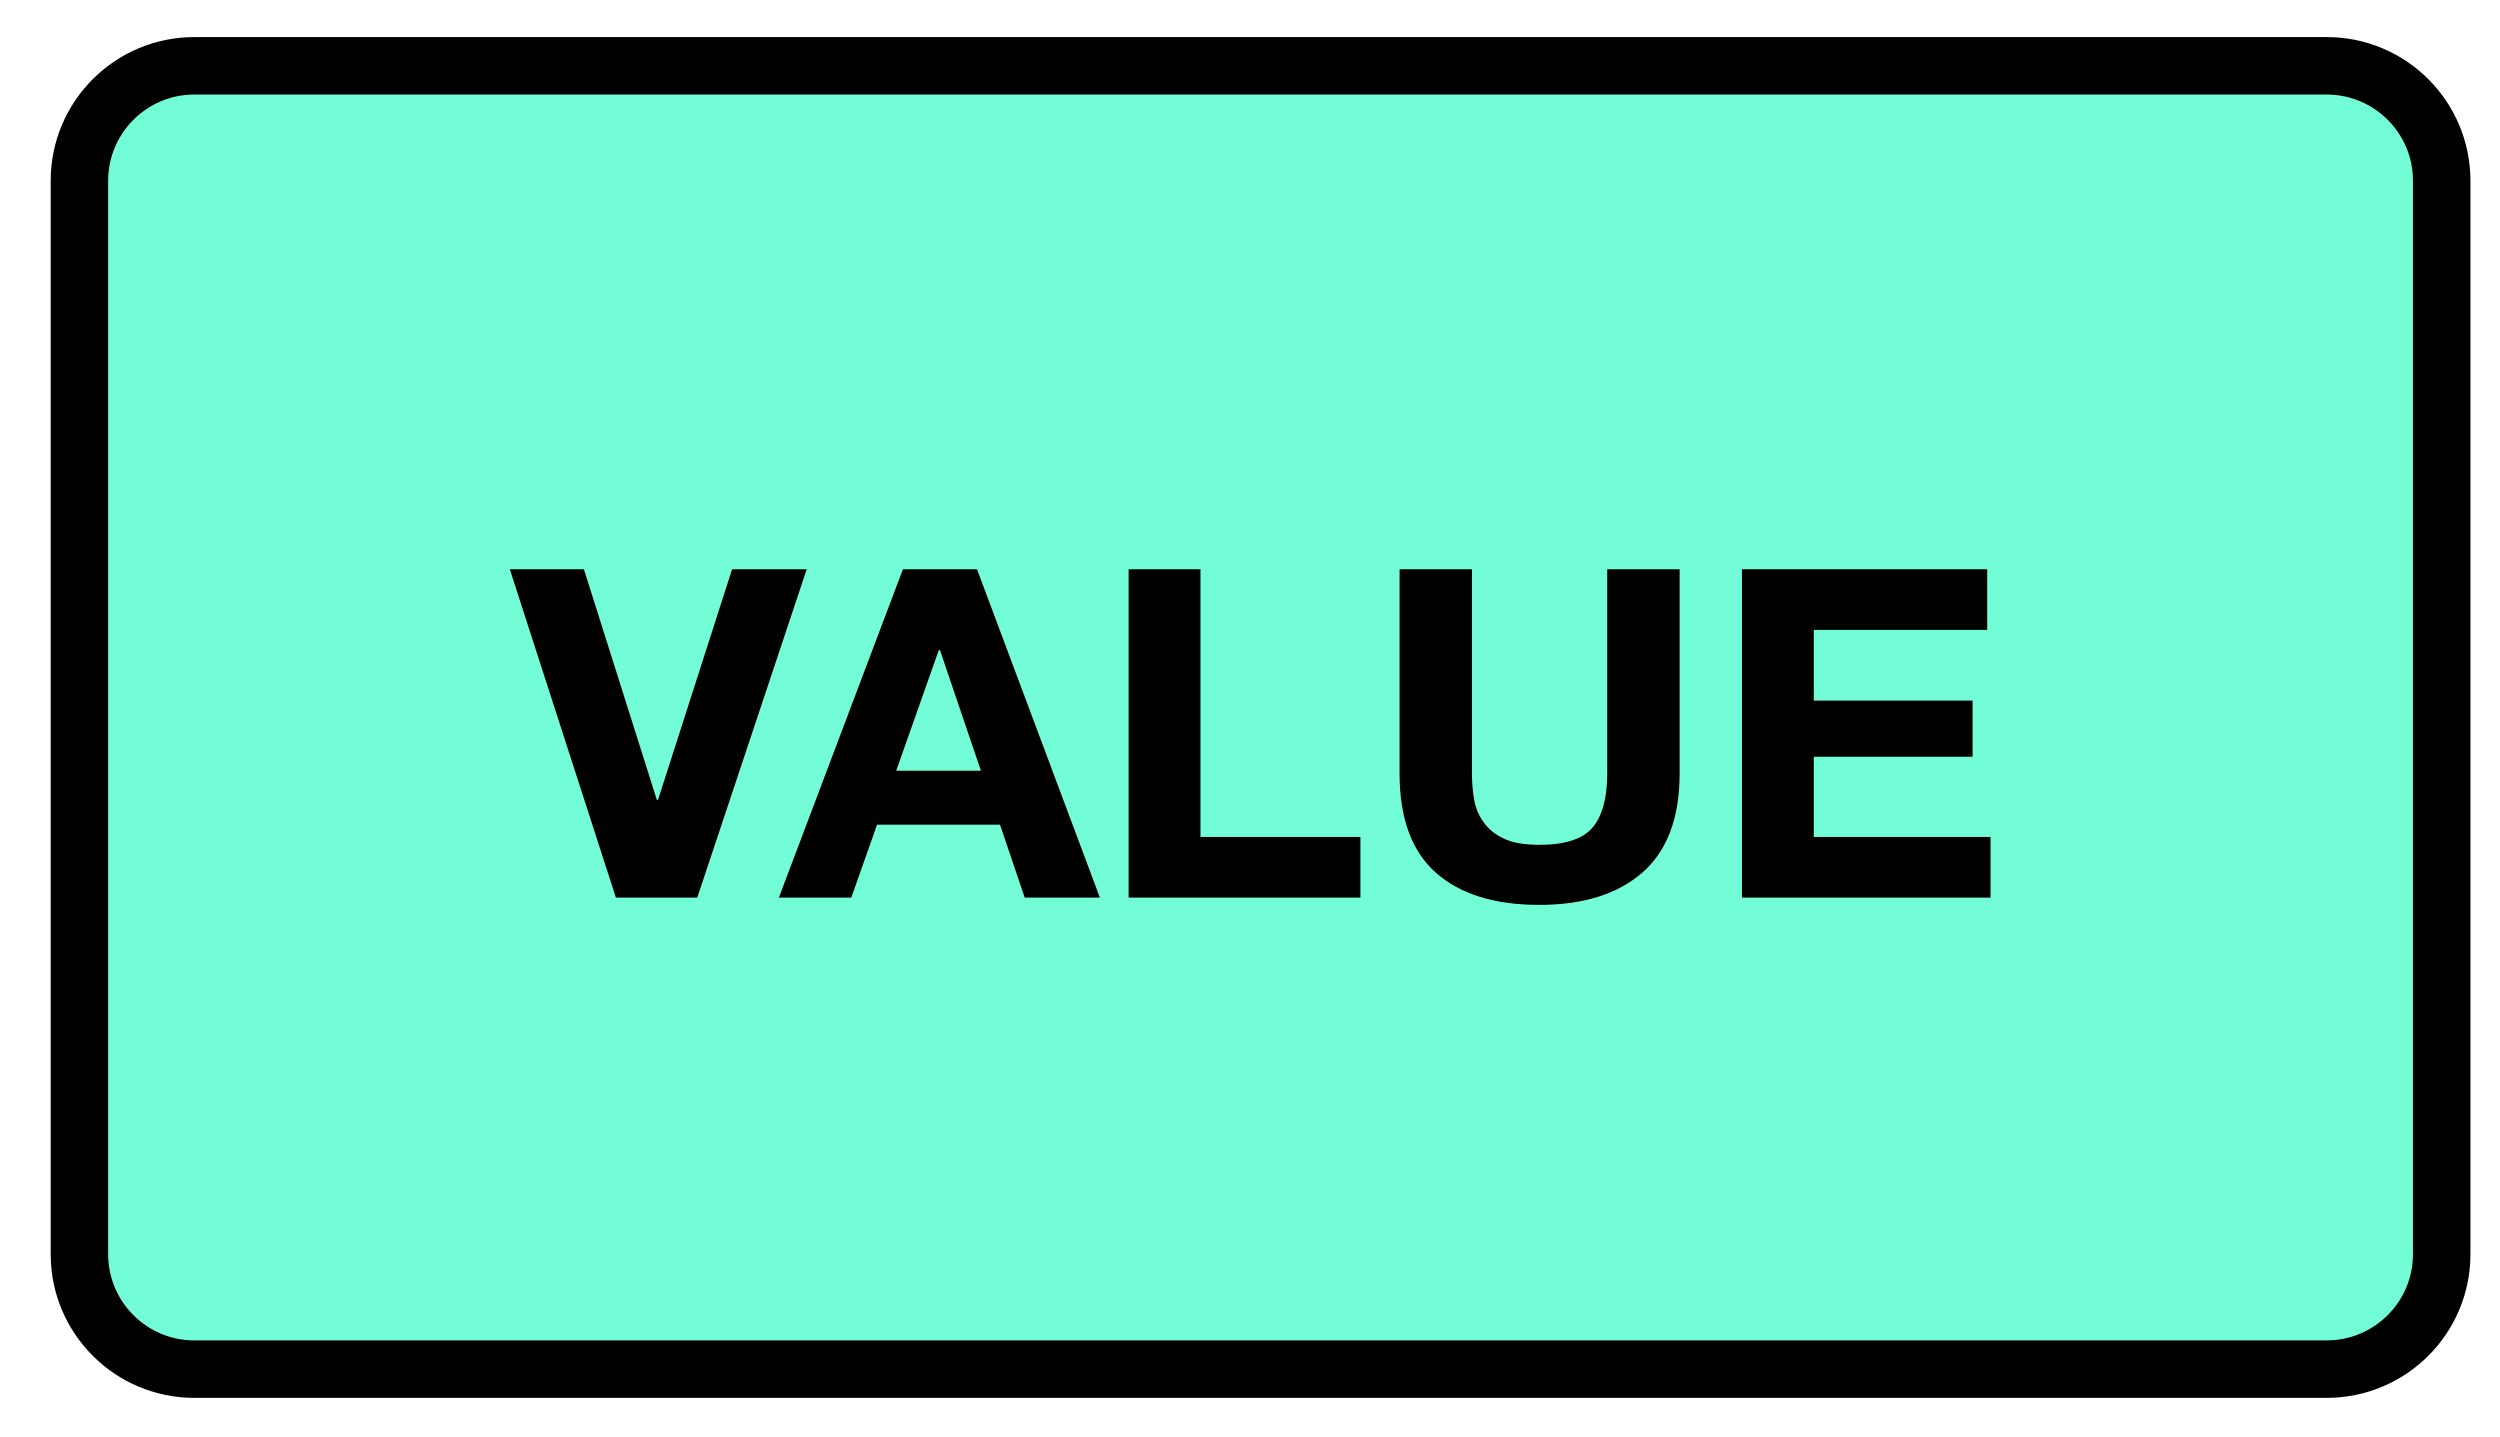 <?xml version="1.0" encoding="UTF-8"?>
<svg xmlns="http://www.w3.org/2000/svg" xmlns:xlink="http://www.w3.org/1999/xlink" width="69.6pt" height="40pt" viewBox="0 0 69.6 40" version="1.1">
<defs>
<g>
<symbol overflow="visible" id="glyph0-0">
<path style="stroke:none;" d="M 5 -7.766 L 1.422 -7.766 L 1.422 -1.219 L 5 -1.219 Z M 6.172 -8.938 L 6.172 -0.031 L 0.219 -0.031 L 0.219 -8.938 Z M 6.172 -8.938 "/>
</symbol>
<symbol overflow="visible" id="glyph0-1">
<path style="stroke:none;" d="M 5.125 0 L 8.172 -9.141 L 6.094 -9.141 L 4.031 -2.719 L 4 -2.719 L 1.969 -9.141 L -0.094 -9.141 L 2.859 0 Z M 5.125 0 "/>
</symbol>
<symbol overflow="visible" id="glyph0-2">
<path style="stroke:none;" d="M 3.188 -3.531 L 4.375 -6.891 L 4.406 -6.891 L 5.547 -3.531 Z M 3.375 -9.141 L -0.078 0 L 1.938 0 L 2.656 -2.031 L 6.078 -2.031 L 6.766 0 L 8.859 0 L 5.438 -9.141 Z M 3.375 -9.141 "/>
</symbol>
<symbol overflow="visible" id="glyph0-3">
<path style="stroke:none;" d="M 0.891 -9.141 L 0.891 0 L 7.344 0 L 7.344 -1.688 L 2.891 -1.688 L 2.891 -9.141 Z M 0.891 -9.141 "/>
</symbol>
<symbol overflow="visible" id="glyph0-4">
<path style="stroke:none;" d="M 8.641 -3.453 L 8.641 -9.141 L 6.625 -9.141 L 6.625 -3.453 C 6.625 -2.773 6.488 -2.273 6.219 -1.953 C 5.945 -1.629 5.453 -1.469 4.734 -1.469 C 4.328 -1.469 4 -1.523 3.75 -1.641 C 3.508 -1.754 3.32 -1.906 3.188 -2.094 C 3.051 -2.281 2.961 -2.488 2.922 -2.719 C 2.879 -2.957 2.859 -3.203 2.859 -3.453 L 2.859 -9.141 L 0.844 -9.141 L 0.844 -3.453 C 0.844 -2.211 1.18 -1.289 1.859 -0.688 C 2.535 -0.094 3.492 0.203 4.734 0.203 C 5.953 0.203 6.906 -0.094 7.594 -0.688 C 8.289 -1.289 8.641 -2.211 8.641 -3.453 Z M 8.641 -3.453 "/>
</symbol>
<symbol overflow="visible" id="glyph0-5">
<path style="stroke:none;" d="M 0.891 -9.141 L 0.891 0 L 7.812 0 L 7.812 -1.688 L 2.891 -1.688 L 2.891 -3.922 L 7.312 -3.922 L 7.312 -5.484 L 2.891 -5.484 L 2.891 -7.453 L 7.719 -7.453 L 7.719 -9.141 Z M 0.891 -9.141 "/>
</symbol>
</g>
</defs>
<g id="surface1">
<path style="fill-rule:nonzero;fill:rgb(45.085%,98.83%,83.762%);fill-opacity:1;stroke-width:2;stroke-linecap:round;stroke-linejoin:round;stroke:rgb(0%,0%,0%);stroke-opacity:1;stroke-miterlimit:10;" d="M 213.763 269.29 L 287.967 269.29 C 290.179 269.29 291.971 271.082 291.971 273.289 L 291.971 310.647 C 291.971 312.854 290.179 314.646 287.967 314.646 L 213.763 314.646 C 211.556 314.646 209.764 312.854 209.764 310.647 L 209.764 273.289 C 209.764 271.082 211.556 269.29 213.763 269.29 Z M 213.763 269.29 " transform="matrix(0.8,0,0,0.8,-165.6,-213.6)"/>
<g style="fill:rgb(0%,0%,0%);fill-opacity:1;">
  <use xlink:href="#glyph0-1" x="14.287" y="24.989"/>
</g>
<g style="fill:rgb(0%,0%,0%);fill-opacity:1;">
  <use xlink:href="#glyph0-2" x="21.762" y="24.989"/>
  <use xlink:href="#glyph0-3" x="30.53" y="24.989"/>
  <use xlink:href="#glyph0-4" x="38.12" y="24.989"/>
  <use xlink:href="#glyph0-5" x="47.605" y="24.989"/>
</g>
</g>
</svg>
